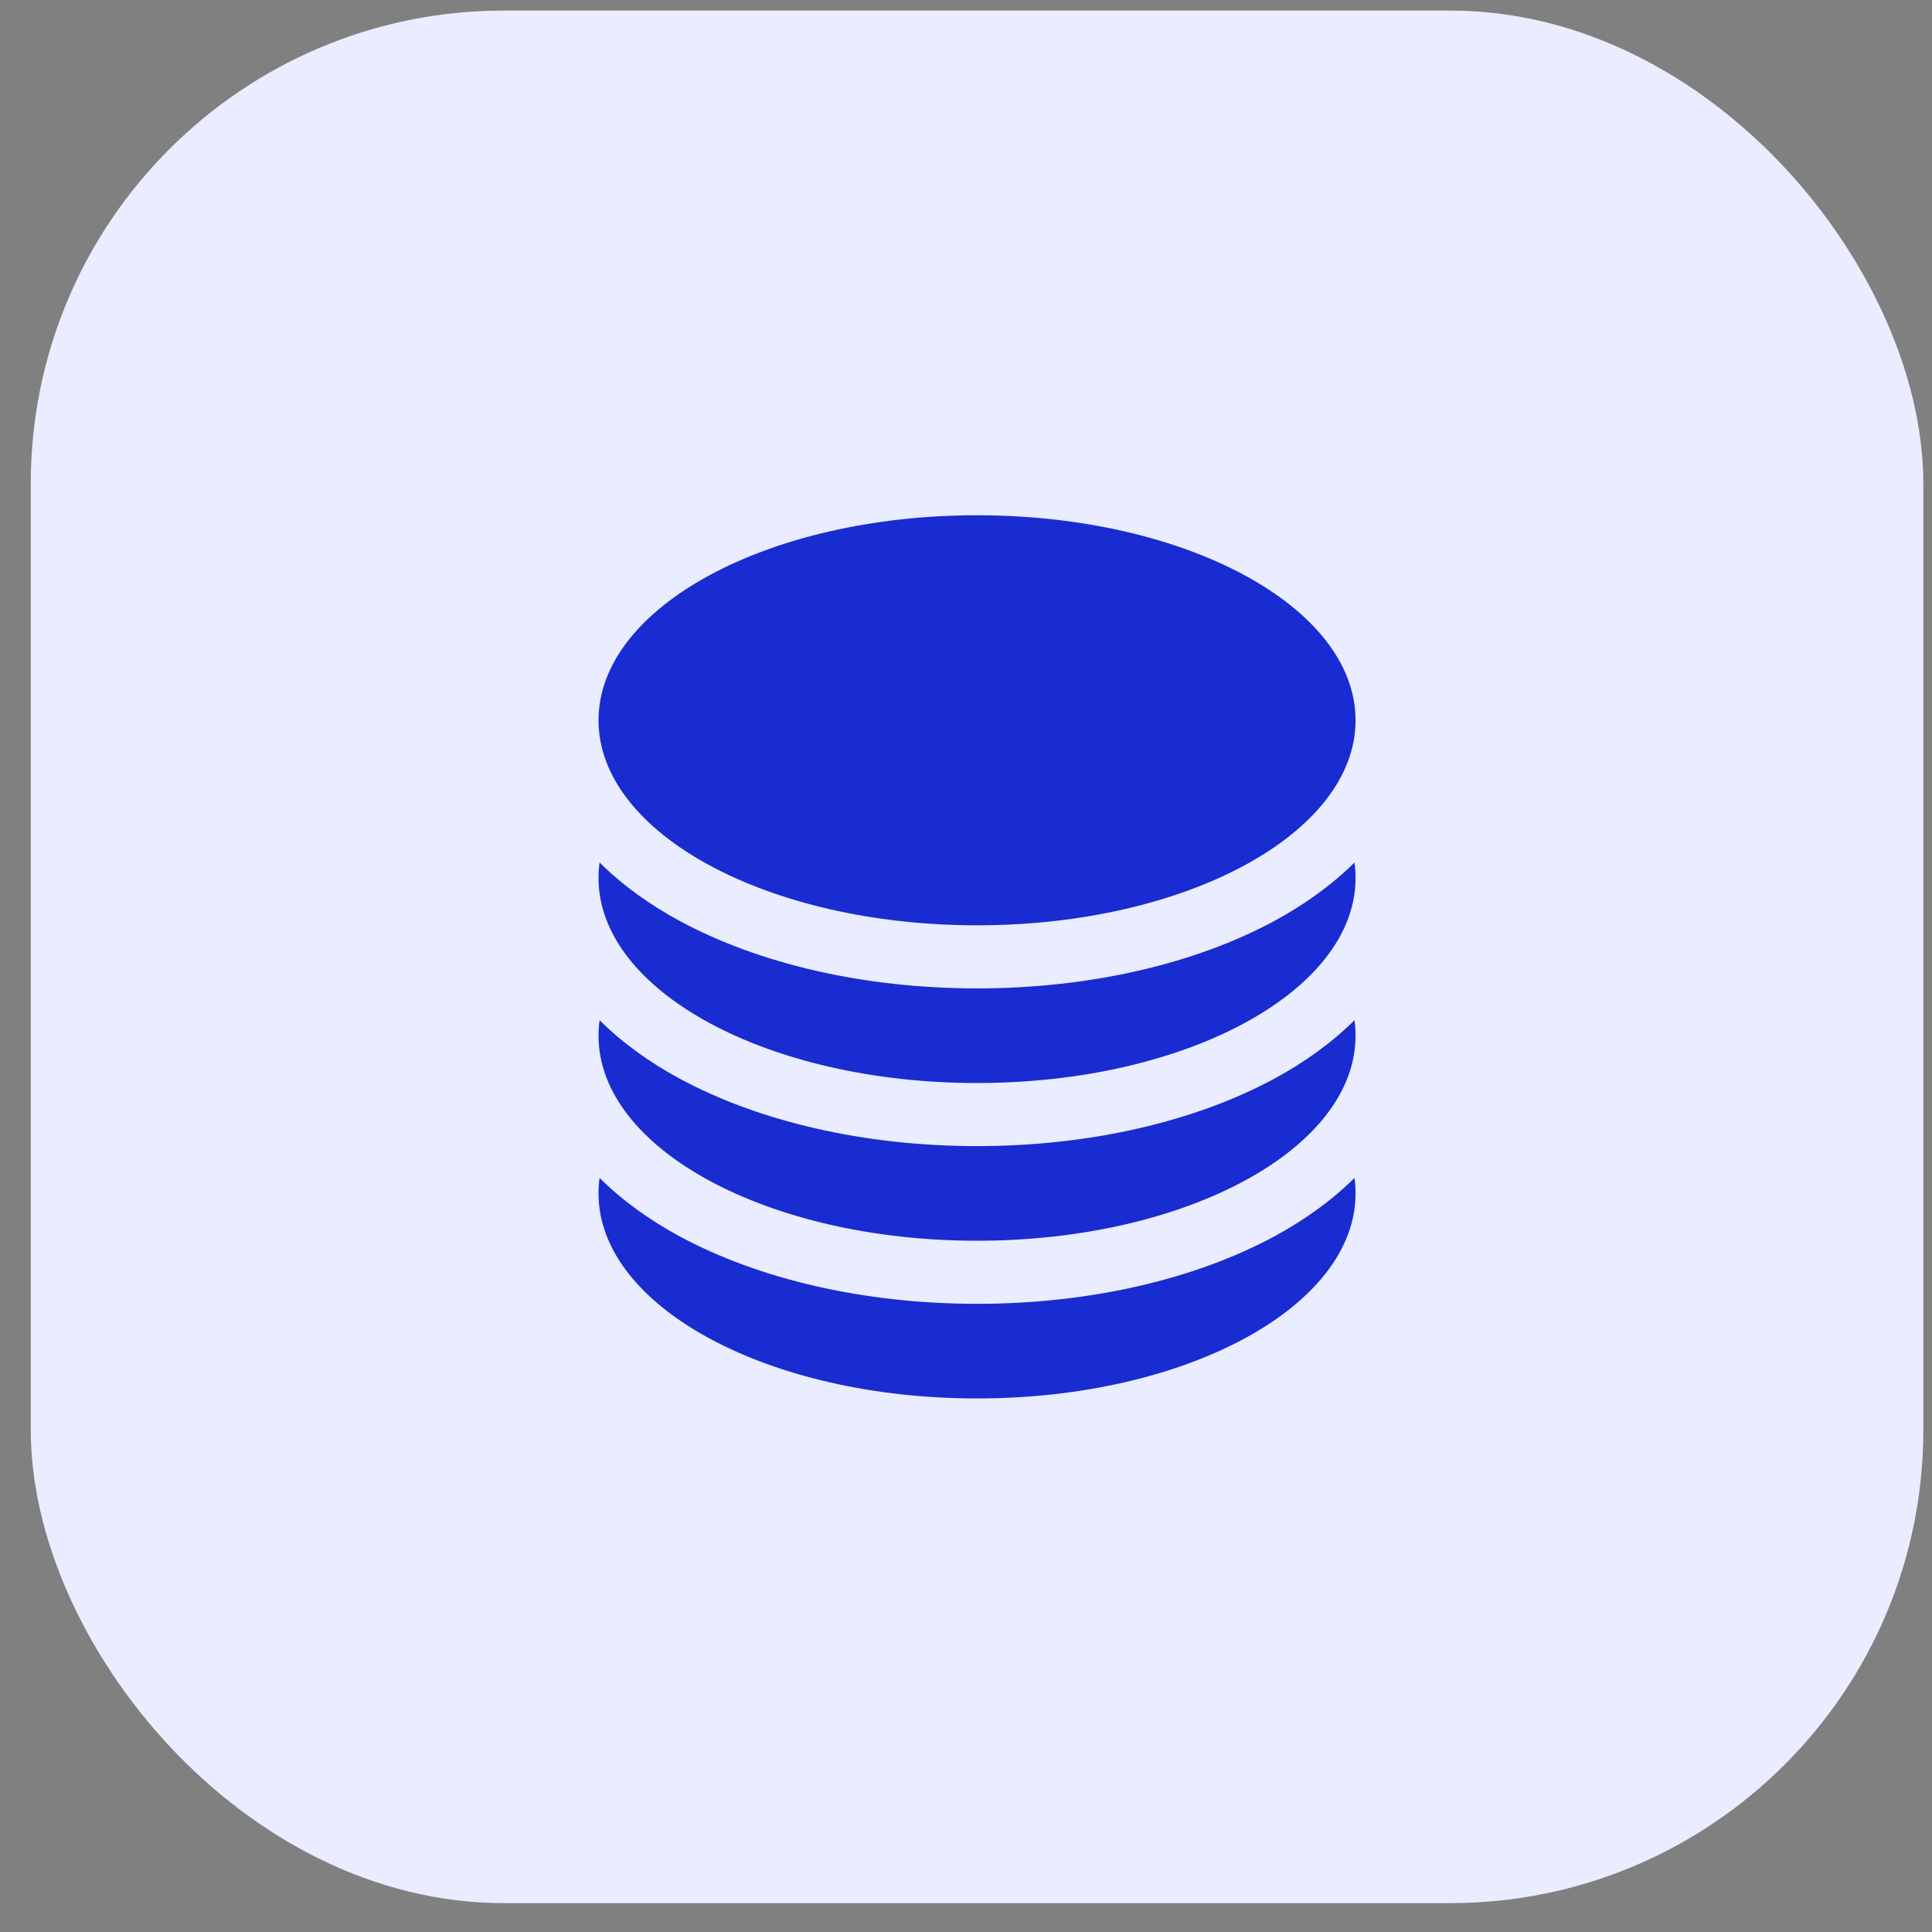 <svg width="49" height="49" viewBox="0 0 49 49" fill="none" xmlns="http://www.w3.org/2000/svg">
<rect x="0" y="0" width="49" height="49" fill="#808080" stroke="none"/>
<rect x="0.78" y="0.268" width="48" height="48" rx="12" fill="#EAECFF"/>
<path d="M34.38 18.268C34.38 21.14 30.082 23.468 24.78 23.468C19.478 23.468 15.18 21.14 15.18 18.268C15.18 15.396 19.478 13.068 24.78 13.068C30.082 13.068 34.38 15.396 34.38 18.268Z" fill="#192CD1"/>
<path d="M24.78 25.068C27.644 25.068 30.316 24.443 32.33 23.352C33.066 22.953 33.766 22.459 34.353 21.875C34.371 22.005 34.38 22.136 34.38 22.268C34.38 25.14 30.082 27.468 24.78 27.468C19.478 27.468 15.18 25.14 15.18 22.268C15.18 22.136 15.189 22.005 15.207 21.875C15.793 22.459 16.493 22.953 17.229 23.352C19.243 24.443 21.916 25.068 24.78 25.068Z" fill="#192CD1"/>
<path d="M24.78 29.068C27.644 29.068 30.316 28.443 32.33 27.352C33.066 26.953 33.766 26.459 34.353 25.875C34.371 26.005 34.38 26.136 34.38 26.268C34.38 29.14 30.082 31.468 24.78 31.468C19.478 31.468 15.18 29.14 15.18 26.268C15.18 26.136 15.189 26.005 15.207 25.875C15.793 26.459 16.493 26.953 17.229 27.352C19.243 28.443 21.916 29.068 24.78 29.068Z" fill="#192CD1"/>
<path d="M24.78 33.068C27.644 33.068 30.316 32.443 32.33 31.352C33.066 30.953 33.766 30.459 34.353 29.875C34.371 30.005 34.38 30.136 34.38 30.268C34.38 33.14 30.082 35.468 24.78 35.468C19.478 35.468 15.18 33.14 15.18 30.268C15.18 30.136 15.189 30.005 15.207 29.875C15.793 30.459 16.493 30.953 17.229 31.352C19.243 32.443 21.916 33.068 24.78 33.068Z" fill="#192CD1"/>
</svg>
